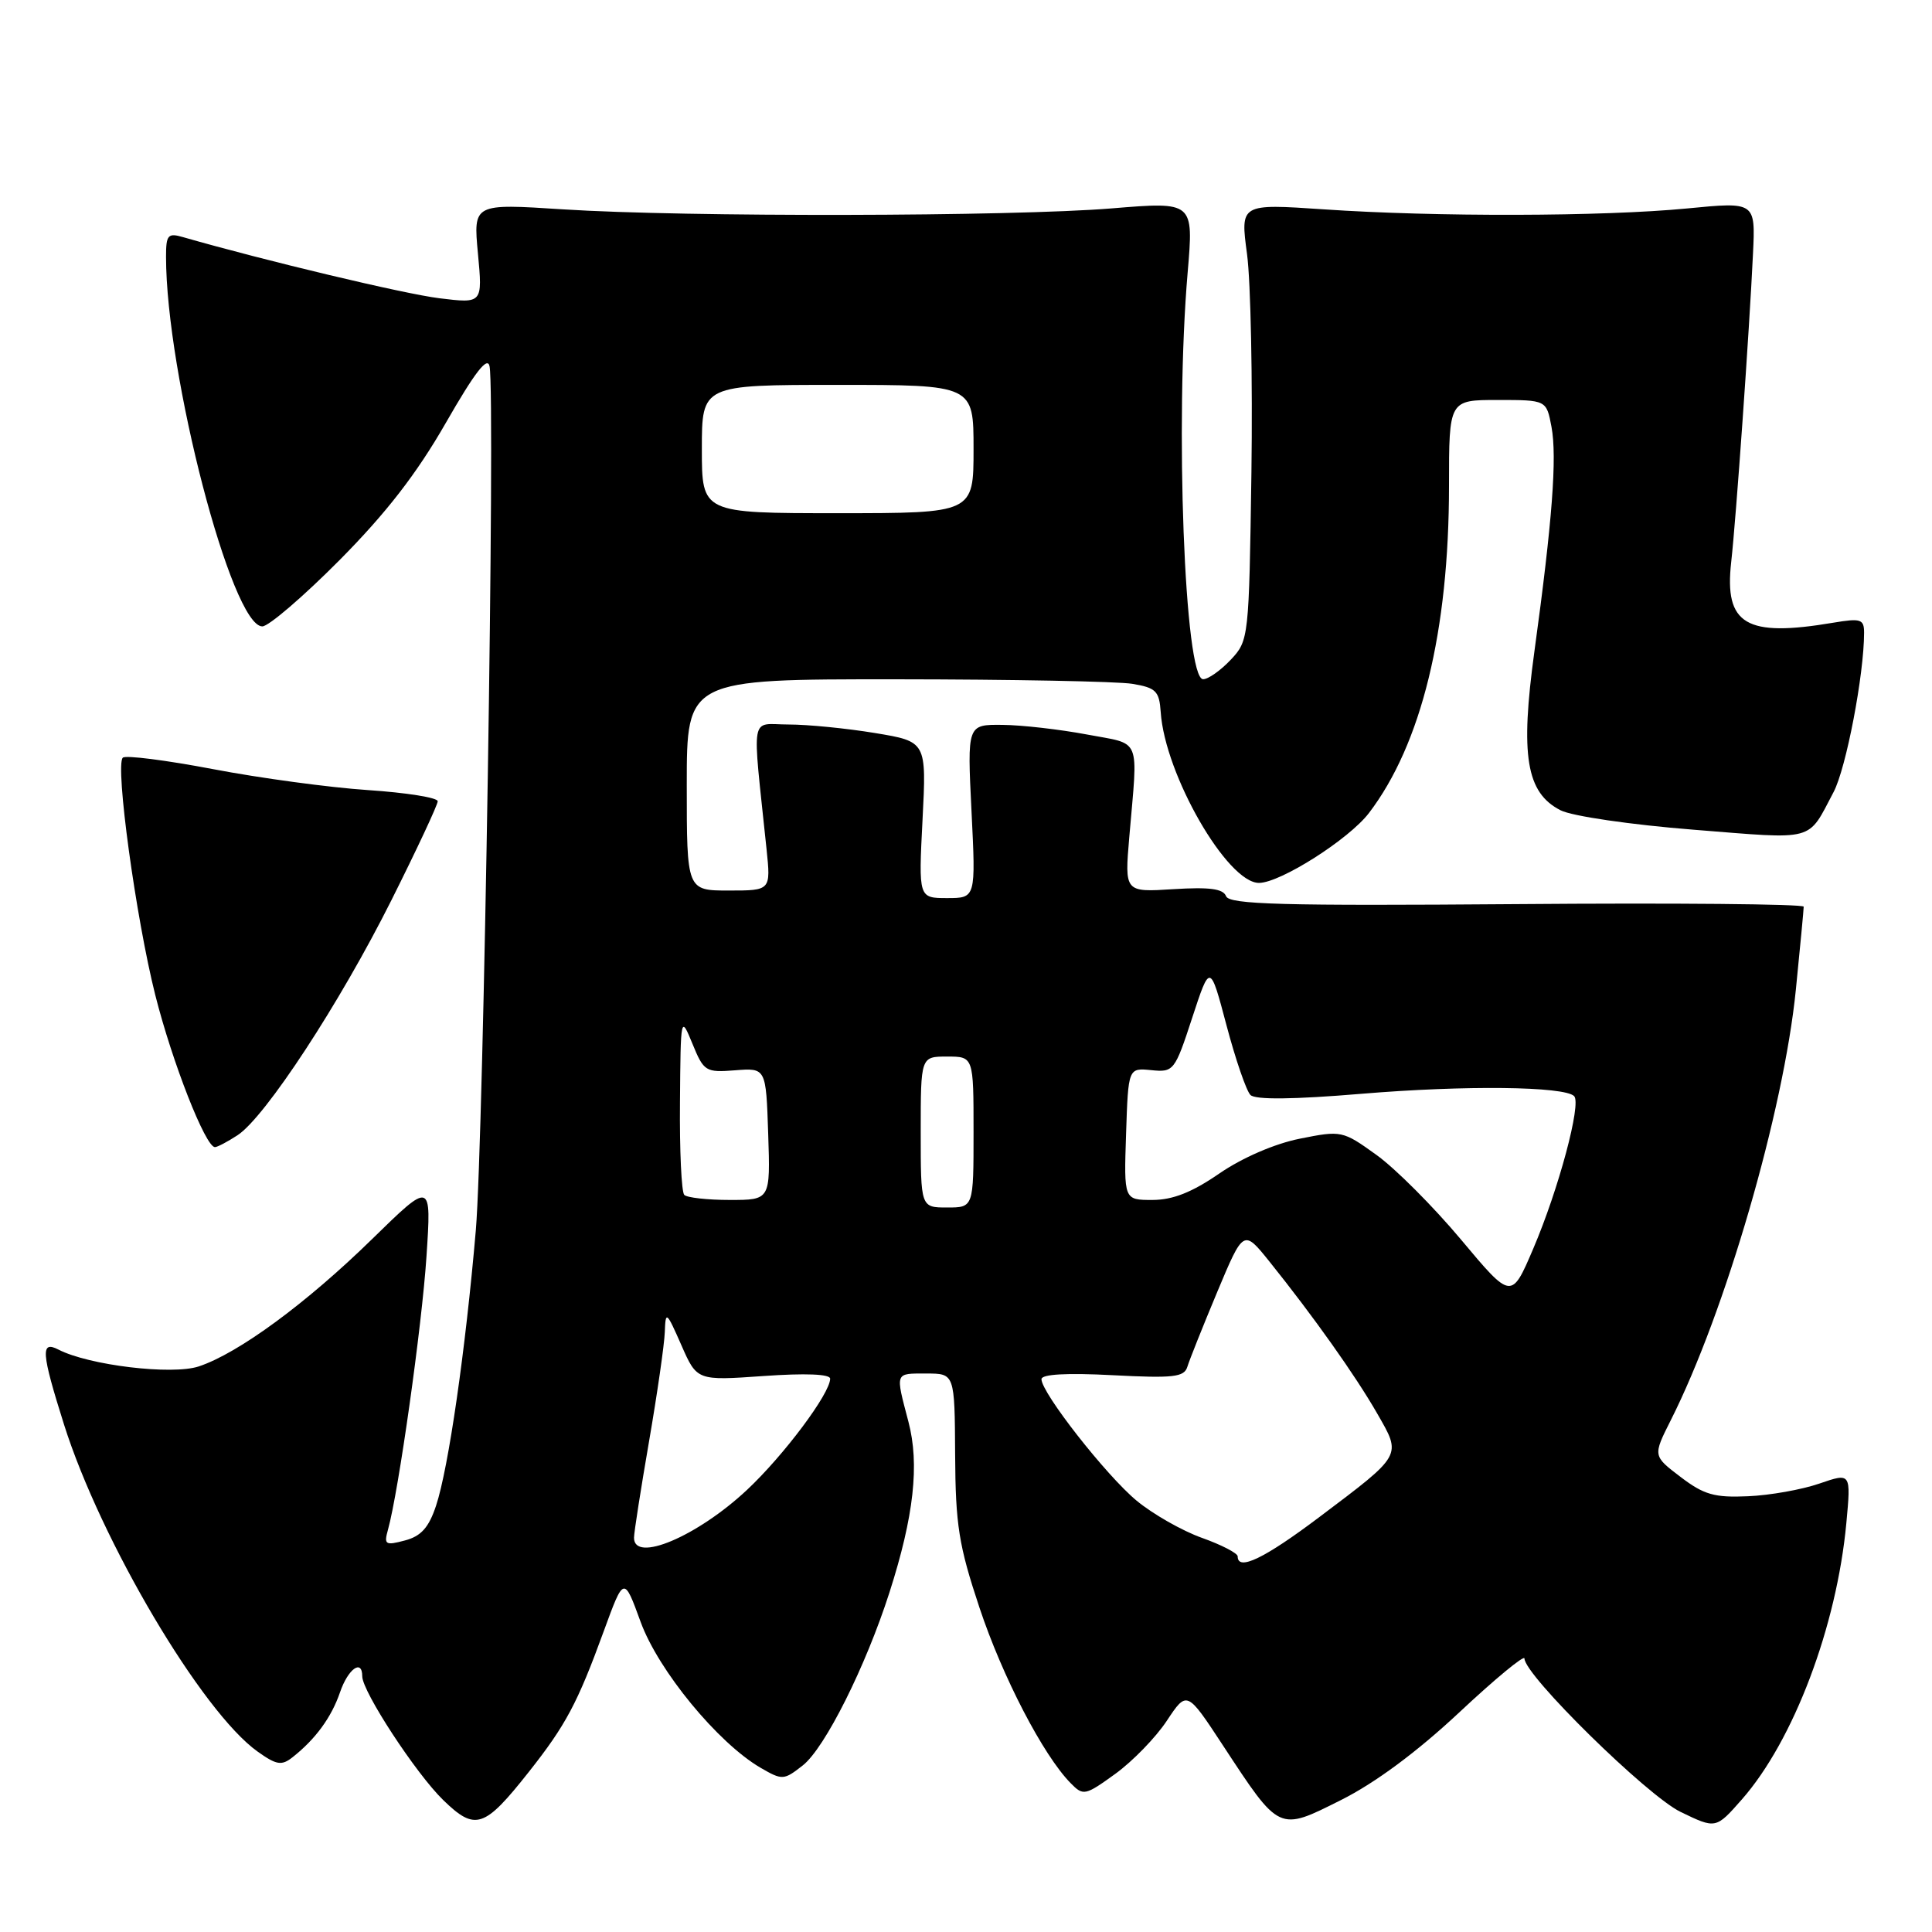 <?xml version="1.0" encoding="UTF-8" standalone="no"?>
<!DOCTYPE svg PUBLIC "-//W3C//DTD SVG 1.1//EN" "http://www.w3.org/Graphics/SVG/1.1/DTD/svg11.dtd" >
<svg xmlns="http://www.w3.org/2000/svg" xmlns:xlink="http://www.w3.org/1999/xlink" version="1.1" viewBox="0 0 256 256">
 <g >
 <path fill="currentColor"
d=" M 70.07 234.79 C 74.97 228.59 76.52 225.69 79.99 216.17 C 82.67 208.83 82.67 208.83 84.89 214.92 C 87.24 221.36 95.12 230.94 100.78 234.24 C 103.66 235.91 103.86 235.90 106.38 233.92 C 109.31 231.61 114.71 220.82 117.86 211.00 C 121.10 200.90 121.86 194.02 120.37 188.38 C 118.63 181.75 118.54 182.00 122.75 182.00 C 126.50 182.00 126.50 182.00 126.56 192.75 C 126.61 202.06 127.04 204.78 129.78 213.01 C 132.83 222.18 138.23 232.59 141.87 236.28 C 143.54 237.99 143.79 237.93 147.79 235.04 C 150.08 233.38 153.16 230.21 154.61 228.01 C 157.27 224.00 157.27 224.00 162.03 231.25 C 169.60 242.78 169.38 242.68 177.68 238.52 C 182.20 236.26 187.76 232.14 193.34 226.92 C 198.10 222.46 202.00 219.24 202.00 219.76 C 202.00 221.97 218.27 237.95 222.69 240.09 C 227.36 242.35 227.36 242.35 230.81 238.43 C 237.66 230.63 243.37 215.53 244.65 201.82 C 245.27 195.14 245.27 195.14 241.08 196.58 C 238.77 197.38 234.51 198.14 231.62 198.26 C 227.18 198.46 225.77 198.06 222.68 195.70 C 219.01 192.91 219.01 192.91 221.38 188.20 C 228.61 173.87 236.35 147.21 237.96 131.14 C 238.53 125.45 239.00 120.50 239.00 120.14 C 239.00 119.79 221.89 119.63 200.99 119.80 C 169.92 120.04 162.88 119.85 162.46 118.75 C 162.08 117.76 160.26 117.52 155.47 117.82 C 149.01 118.23 149.01 118.23 149.64 110.87 C 150.79 97.39 151.34 98.71 144.00 97.32 C 140.43 96.65 135.40 96.07 132.83 96.05 C 128.16 96.00 128.16 96.00 128.73 107.50 C 129.30 119.00 129.30 119.00 125.50 119.00 C 121.71 119.00 121.71 119.00 122.24 108.63 C 122.77 98.26 122.77 98.26 115.94 97.13 C 112.19 96.51 107.03 96.00 104.49 96.00 C 99.31 96.00 99.65 94.05 101.57 112.50 C 102.14 118.00 102.14 118.00 96.57 118.00 C 91.00 118.00 91.00 118.00 91.00 104.00 C 91.00 90.00 91.00 90.00 118.75 90.01 C 134.01 90.02 148.10 90.29 150.04 90.61 C 153.17 91.13 153.61 91.57 153.80 94.35 C 154.35 102.63 162.63 117.01 166.83 116.99 C 169.67 116.97 178.74 111.21 181.40 107.72 C 188.34 98.62 192.00 83.65 192.00 64.37 C 192.00 53.00 192.00 53.00 198.45 53.00 C 204.91 53.00 204.91 53.00 205.58 56.56 C 206.33 60.58 205.69 69.03 203.32 86.29 C 201.42 100.13 202.23 105.05 206.79 107.37 C 208.30 108.14 216.07 109.28 224.40 109.94 C 240.76 111.24 239.44 111.60 242.96 104.95 C 244.62 101.81 247.00 89.38 247.00 83.84 C 247.00 82.04 246.57 81.90 242.93 82.51 C 231.34 84.47 228.47 82.77 229.39 74.50 C 230.04 68.75 231.80 43.79 232.28 33.62 C 232.61 26.74 232.61 26.74 223.56 27.62 C 212.40 28.70 190.21 28.75 175.42 27.74 C 164.34 26.99 164.34 26.99 165.24 33.68 C 165.73 37.36 165.99 50.38 165.82 62.61 C 165.50 84.56 165.47 84.88 163.08 87.42 C 161.74 88.84 160.10 90.00 159.42 90.00 C 156.96 90.00 155.67 55.97 157.37 36.11 C 158.17 26.72 158.17 26.72 147.34 27.61 C 134.07 28.70 90.82 28.78 74.60 27.74 C 62.71 26.97 62.71 26.97 63.33 33.60 C 63.95 40.22 63.95 40.22 58.22 39.52 C 53.58 38.95 35.06 34.53 24.25 31.42 C 22.25 30.84 22.00 31.12 22.00 34.01 C 22.00 49.57 30.70 83.00 34.76 83.00 C 35.59 83.00 40.18 79.06 44.96 74.25 C 51.16 68.00 55.20 62.79 59.07 56.04 C 62.93 49.31 64.60 47.15 64.87 48.54 C 65.65 52.49 64.08 150.89 63.05 163.00 C 61.69 178.85 59.43 194.55 57.78 199.51 C 56.82 202.41 55.79 203.56 53.65 204.12 C 51.06 204.81 50.85 204.68 51.41 202.69 C 52.82 197.61 55.90 175.75 56.51 166.50 C 57.17 156.50 57.17 156.50 49.33 164.16 C 40.61 172.69 31.57 179.33 26.33 181.06 C 22.78 182.23 11.78 180.91 7.75 178.83 C 5.35 177.59 5.47 179.21 8.48 188.75 C 13.37 204.22 26.76 226.84 34.13 232.09 C 36.64 233.88 37.32 233.99 38.77 232.84 C 41.81 230.44 43.91 227.57 45.05 224.25 C 46.11 221.14 48.00 219.77 48.00 222.12 C 48.00 224.13 55.13 235.03 58.73 238.52 C 62.98 242.65 64.17 242.26 70.07 234.79 Z  M 31.48 150.42 C 35.16 148.01 45.04 132.91 51.87 119.27 C 55.24 112.54 58.00 106.64 58.00 106.17 C 58.00 105.69 53.84 105.03 48.75 104.69 C 43.66 104.35 34.42 103.10 28.21 101.91 C 21.99 100.73 16.62 100.04 16.27 100.40 C 15.24 101.43 18.01 121.66 20.57 131.83 C 22.82 140.75 27.23 152.00 28.48 152.00 C 28.80 152.00 30.15 151.29 31.48 150.42 Z  M 164.00 206.23 C 164.00 205.81 161.86 204.70 159.25 203.77 C 156.64 202.84 152.75 200.62 150.61 198.85 C 146.58 195.51 138.00 184.56 138.00 182.75 C 138.00 182.09 141.33 181.90 147.42 182.22 C 155.48 182.64 156.91 182.48 157.33 181.11 C 157.60 180.22 159.38 175.76 161.29 171.19 C 164.77 162.88 164.77 162.88 168.23 167.19 C 174.03 174.42 179.59 182.25 182.47 187.27 C 185.74 192.96 185.91 192.66 174.78 201.05 C 167.53 206.51 164.00 208.21 164.00 206.23 Z  M 84.01 203.75 C 84.01 203.06 84.91 197.32 86.00 191.00 C 87.09 184.68 88.03 178.15 88.09 176.50 C 88.19 173.66 88.31 173.75 90.28 178.23 C 92.35 182.95 92.35 182.95 101.18 182.33 C 106.69 181.94 110.00 182.07 110.00 182.68 C 110.00 184.64 103.85 192.86 98.97 197.43 C 92.37 203.60 83.99 207.14 84.01 203.75 Z  M 193.59 164.25 C 189.92 159.87 184.87 154.81 182.37 153.02 C 177.91 149.81 177.74 149.78 172.24 150.88 C 168.89 151.55 164.60 153.41 161.56 155.50 C 157.95 157.99 155.39 159.00 152.70 159.00 C 148.92 159.00 148.92 159.00 149.21 150.25 C 149.50 141.50 149.50 141.50 152.55 141.80 C 155.51 142.10 155.67 141.91 157.97 134.87 C 160.34 127.64 160.34 127.64 162.52 135.87 C 163.72 140.40 165.15 144.55 165.69 145.09 C 166.34 145.74 171.37 145.69 180.44 144.93 C 194.14 143.79 207.27 143.94 208.58 145.24 C 209.57 146.23 206.54 157.54 203.17 165.44 C 200.27 172.23 200.27 172.23 193.59 164.25 Z  M 122.00 150.00 C 122.00 140.00 122.00 140.00 125.50 140.00 C 129.00 140.00 129.00 140.00 129.00 150.00 C 129.00 160.00 129.00 160.00 125.50 160.00 C 122.00 160.00 122.00 160.00 122.00 150.00 Z  M 90.67 158.33 C 90.30 157.97 90.04 152.45 90.10 146.08 C 90.19 134.57 90.20 134.52 91.76 138.32 C 93.25 141.97 93.51 142.13 97.41 141.82 C 101.50 141.50 101.50 141.50 101.79 150.25 C 102.08 159.00 102.08 159.00 96.71 159.00 C 93.75 159.00 91.03 158.70 90.67 158.33 Z  M 93.00 59.50 C 93.00 51.00 93.00 51.00 111.00 51.00 C 129.00 51.00 129.00 51.00 129.00 59.50 C 129.00 68.00 129.00 68.00 111.00 68.00 C 93.00 68.00 93.00 68.00 93.00 59.50 Z "/>
</g>
</svg>